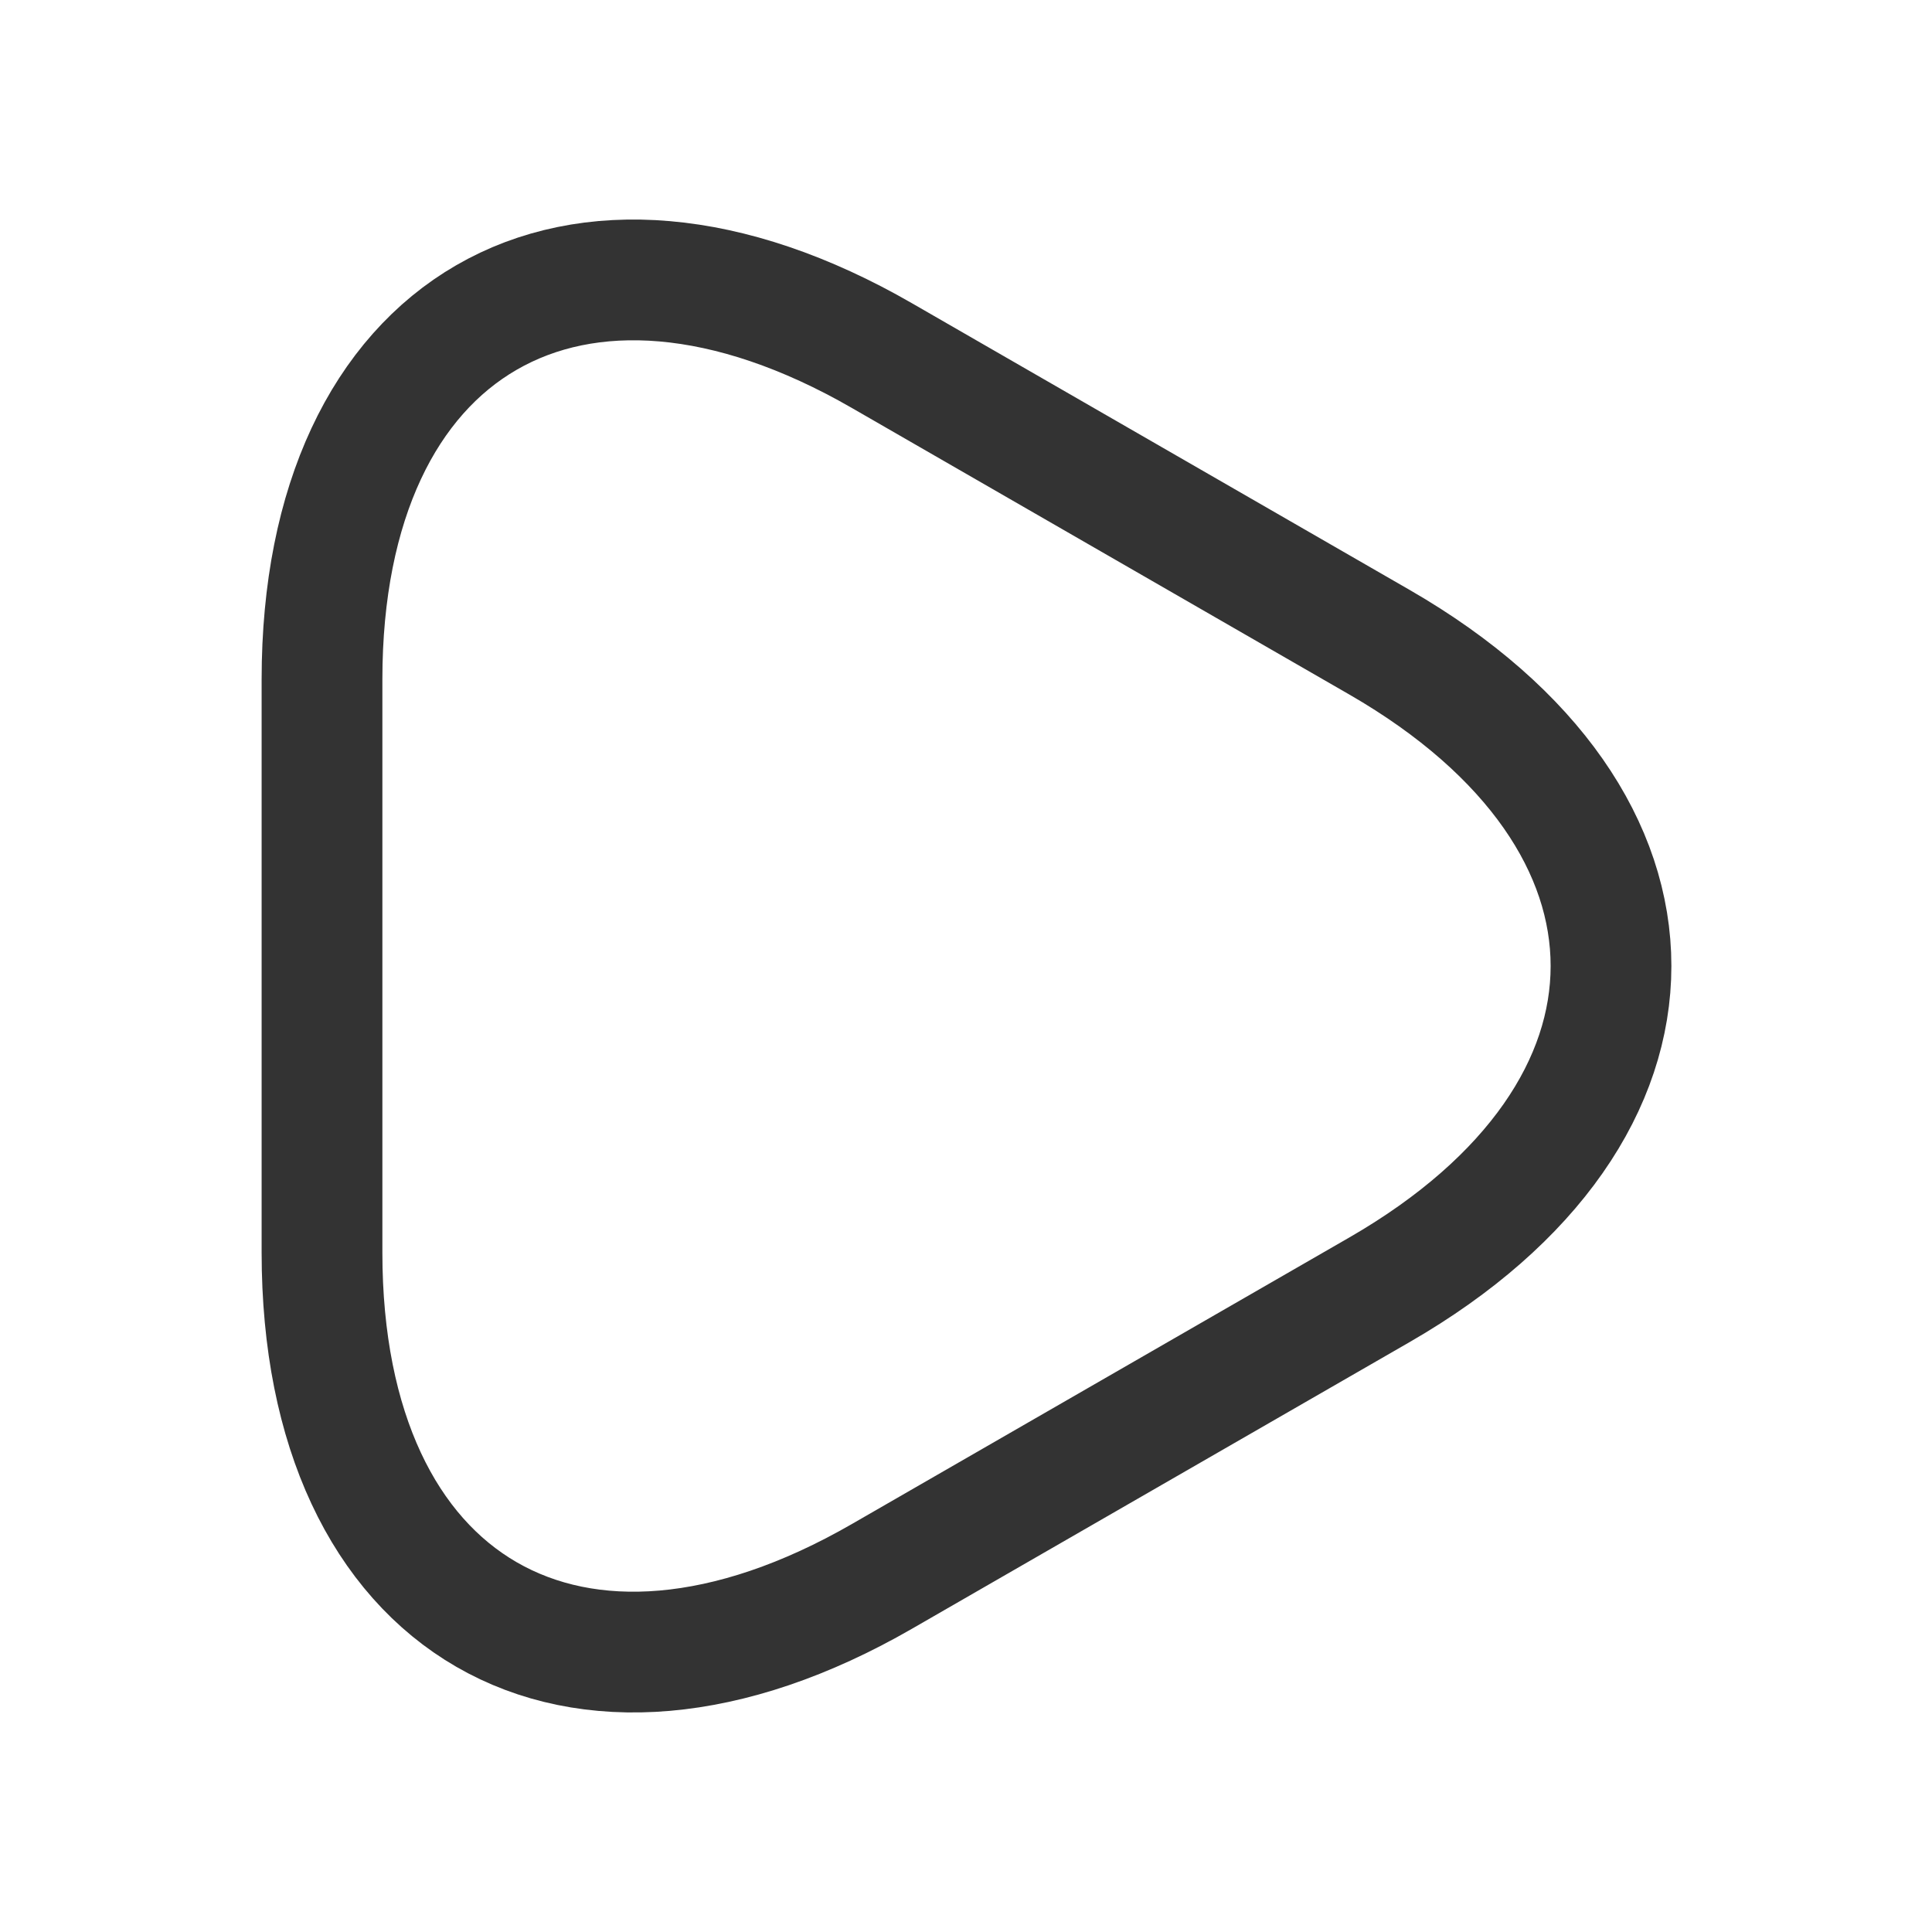 <svg width="34" height="34" viewBox="0 0 24 24" fill="none" xmlns="http://www.w3.org/2000/svg">
    <path
        d="M4 12V8.44C4 4.02 7.13 2.21 10.96 4.42L14.05 6.2L17.14 7.98C20.97 10.19 20.97 13.81 17.14 16.02L14.05 17.8L10.96 19.58C7.13 21.79 4 19.98 4 15.56V12Z"
        stroke="#333333" stroke-width="1.5" stroke-miterlimit="10" stroke-linecap="round" stroke-linejoin="round" />
</svg>